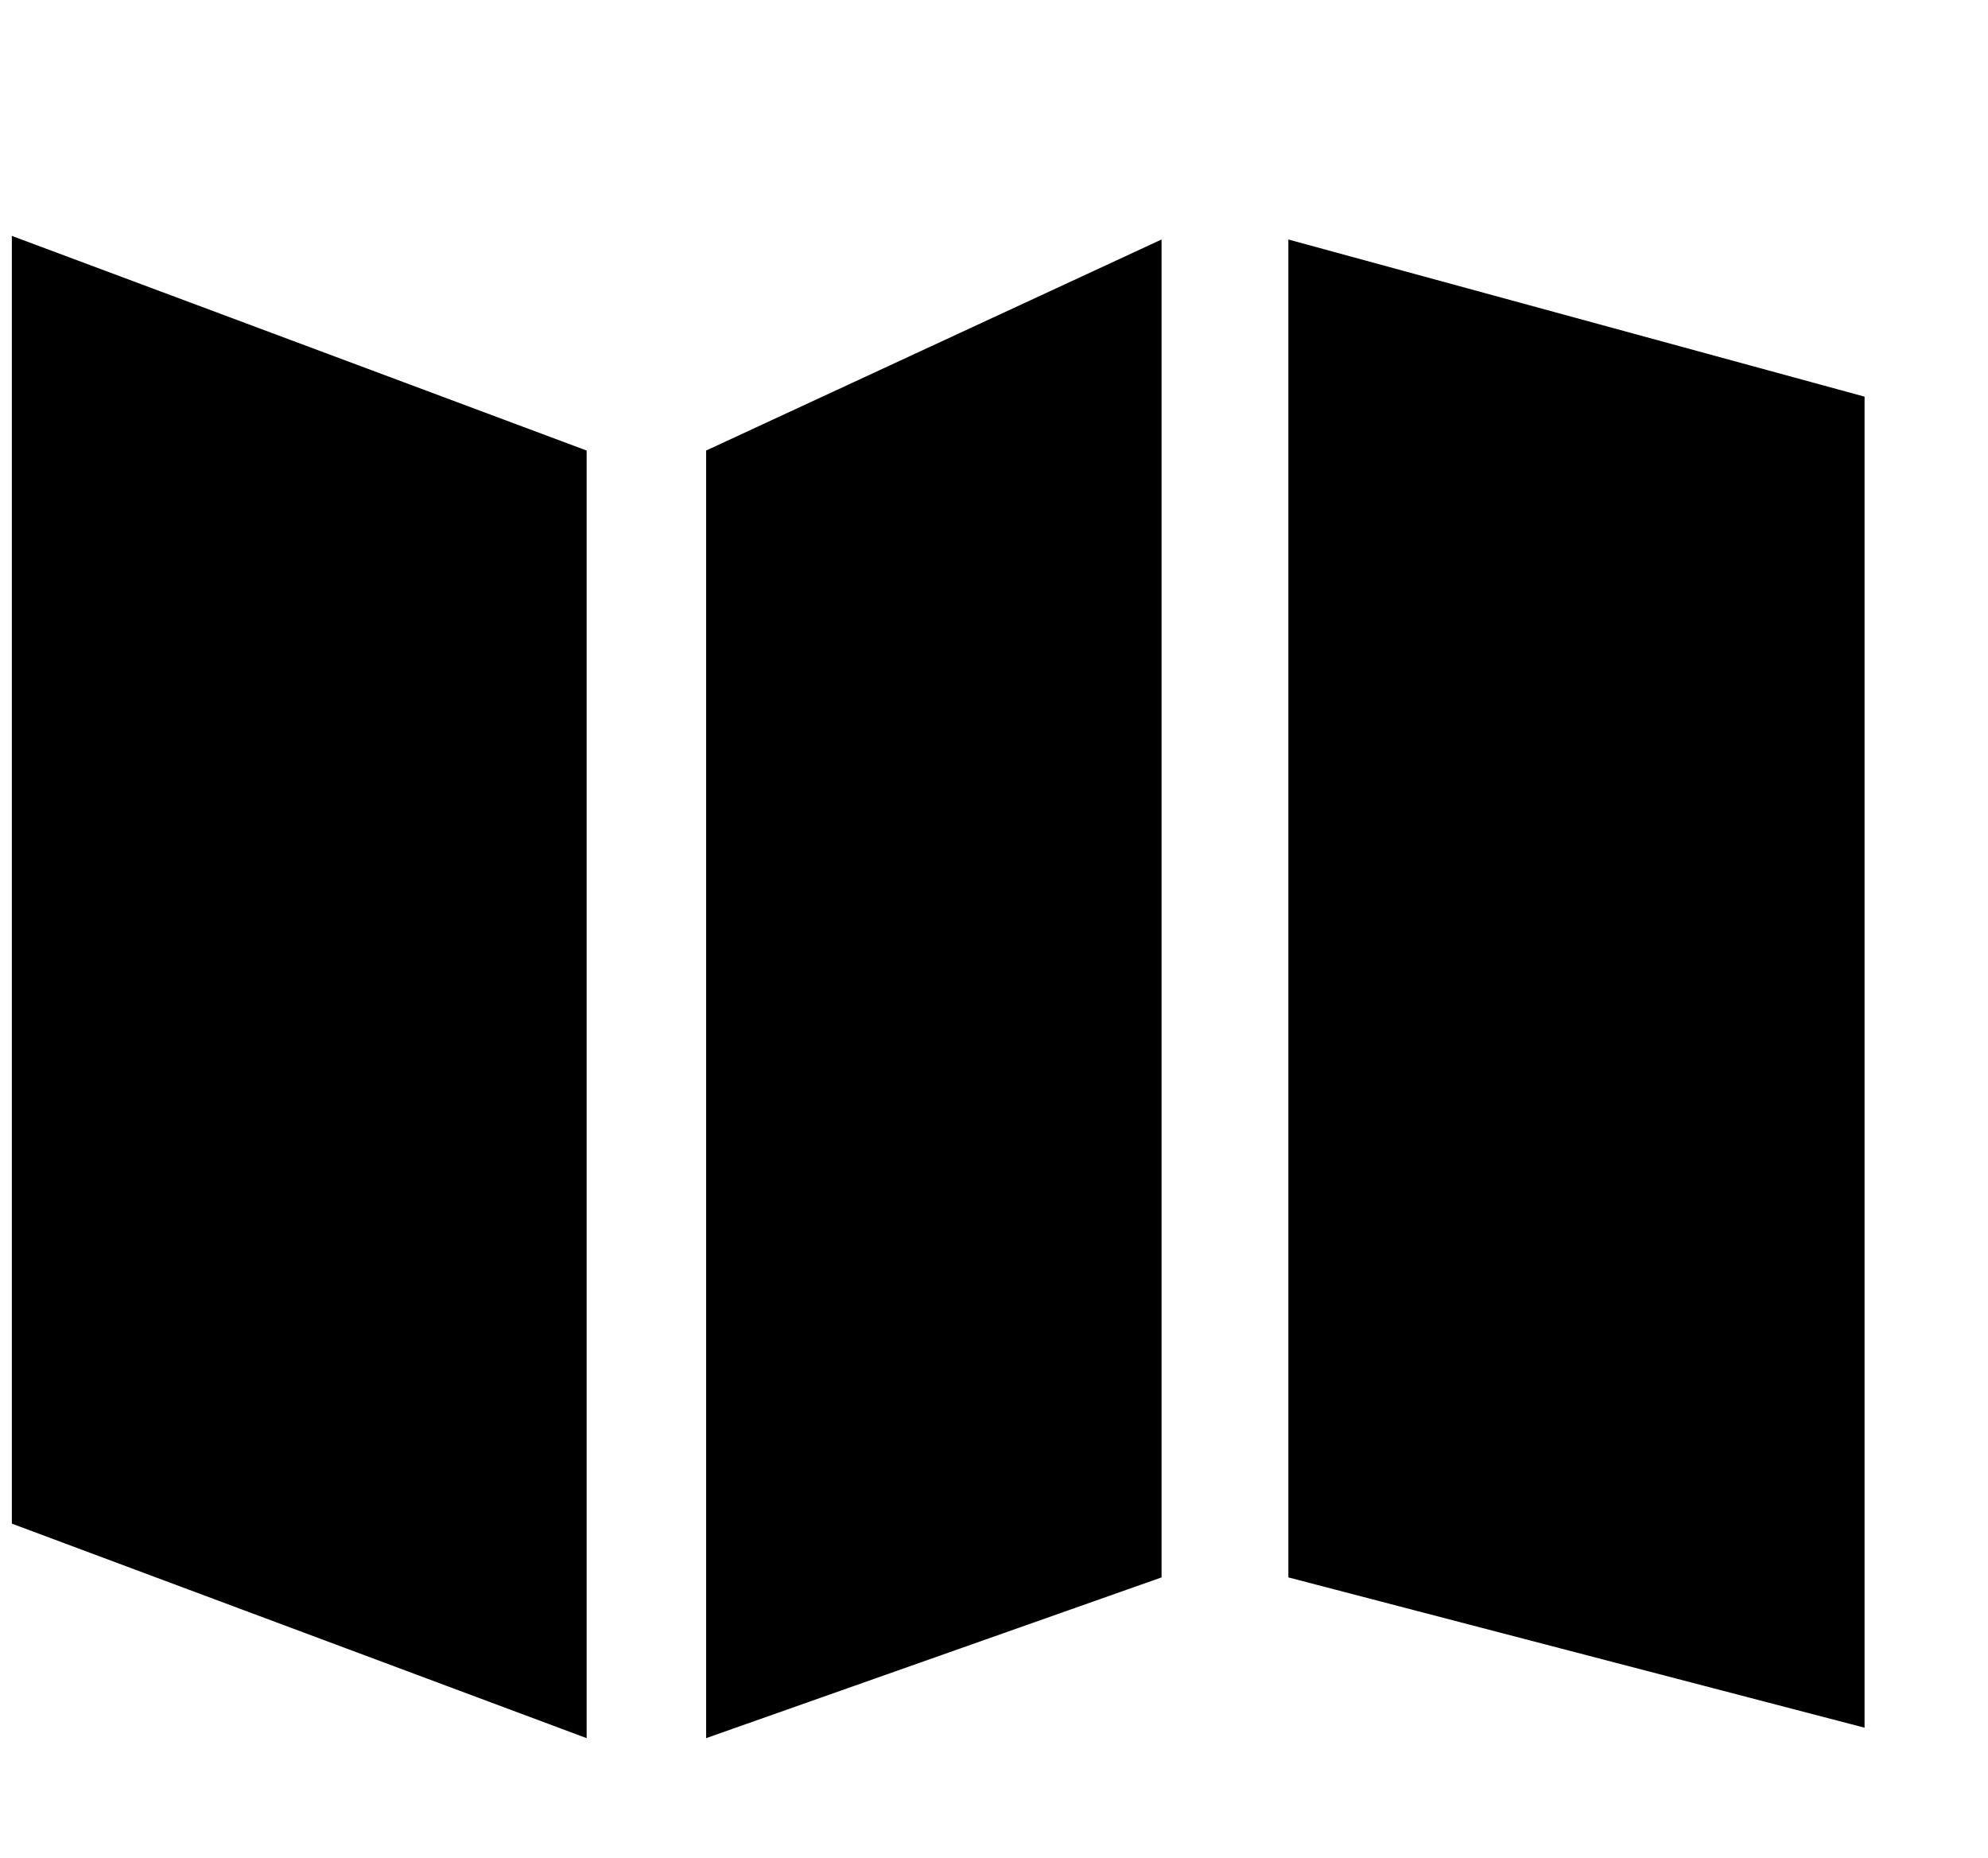 <svg xmlns="http://www.w3.org/2000/svg" width="1.07em" height="1em" viewBox="0 0 17 16"><path fill="currentColor" fill-rule="evenodd" d="m11.035 13.581l4.962 1.294V3.415l-4.962-1.353zm-5.014 1.384l3.922-1.384V2.062L6.021 3.879zM.042 13.118l4.95 1.847V3.879L.042 2.031z"/></svg>